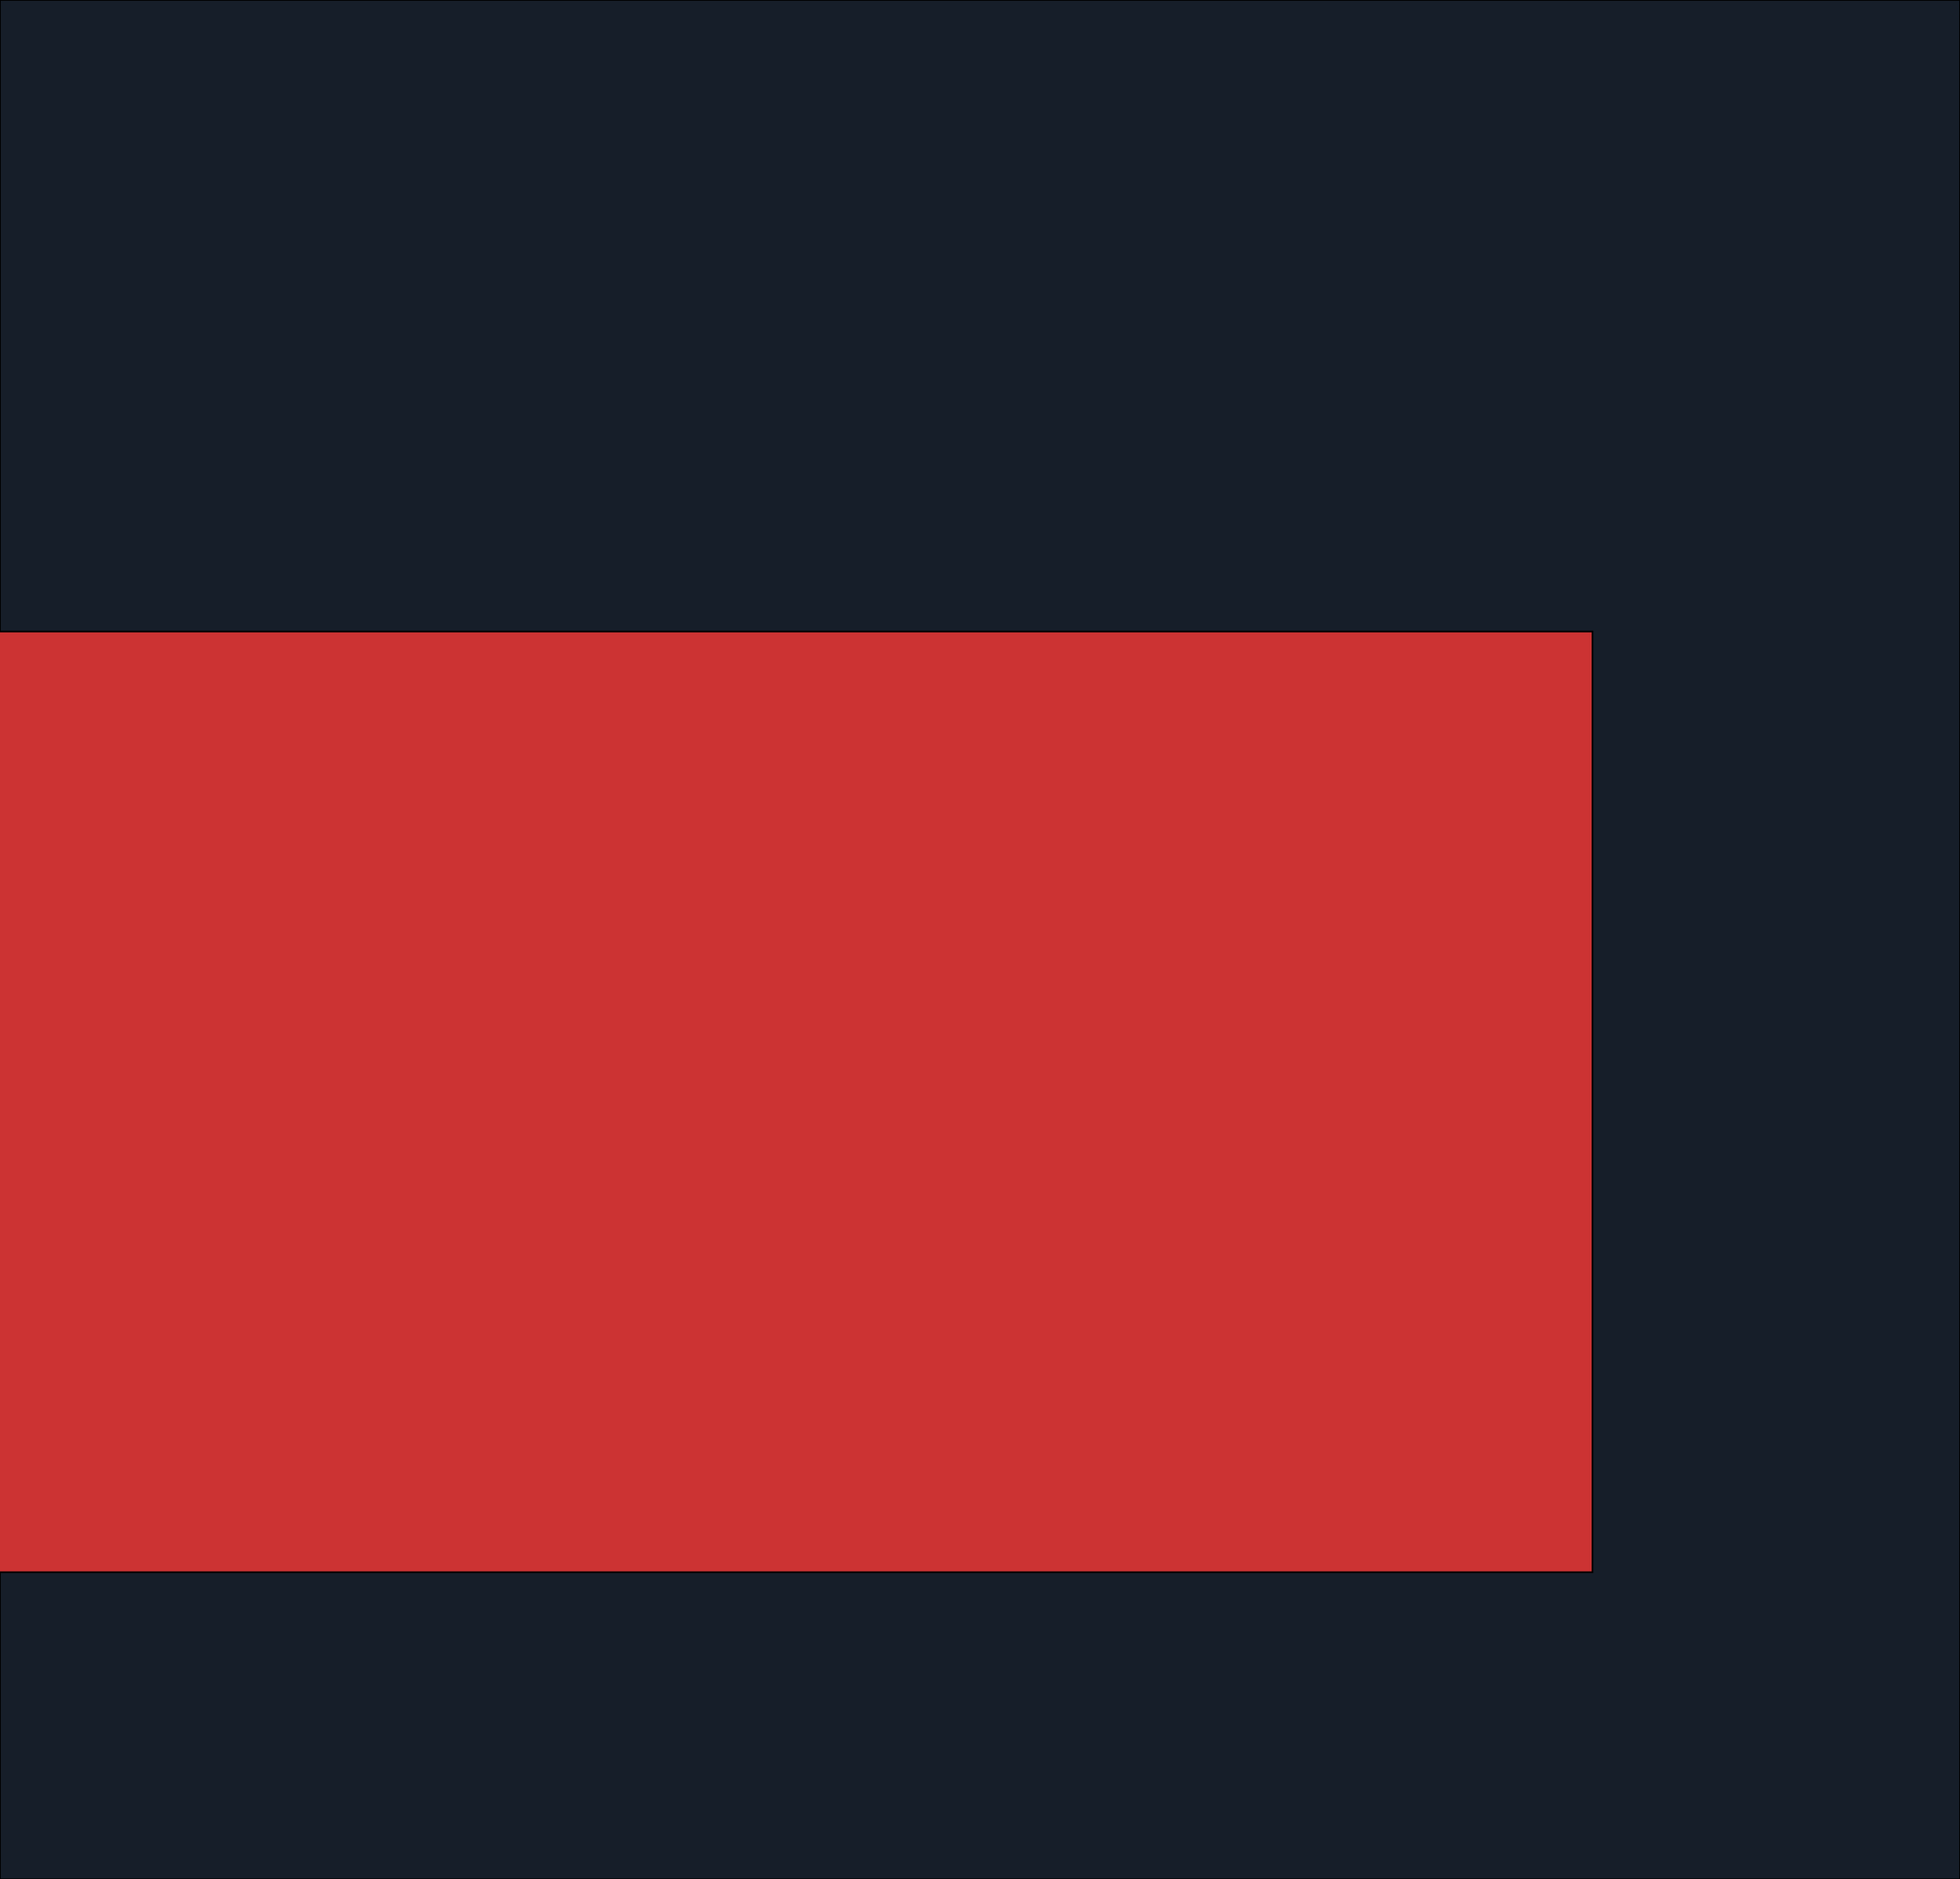 <svg xmlns="http://www.w3.org/2000/svg" viewBox="0 849.3 1200 1150.7"><path fill="#161E29" stroke="#000" stroke-miterlimit="10" d="M1334.8 2220.2l26.3-1370.9L-217 809.8l-134.8 1190.1 1009.3 286.2z"/><path fill="none" stroke="#000" stroke-miterlimit="10" d="M0 849.3h1200V2000H0z"/><path fill="#C33" stroke="#000" stroke-miterlimit="10" d="M-96 1236H975v576H-96z"/></svg>